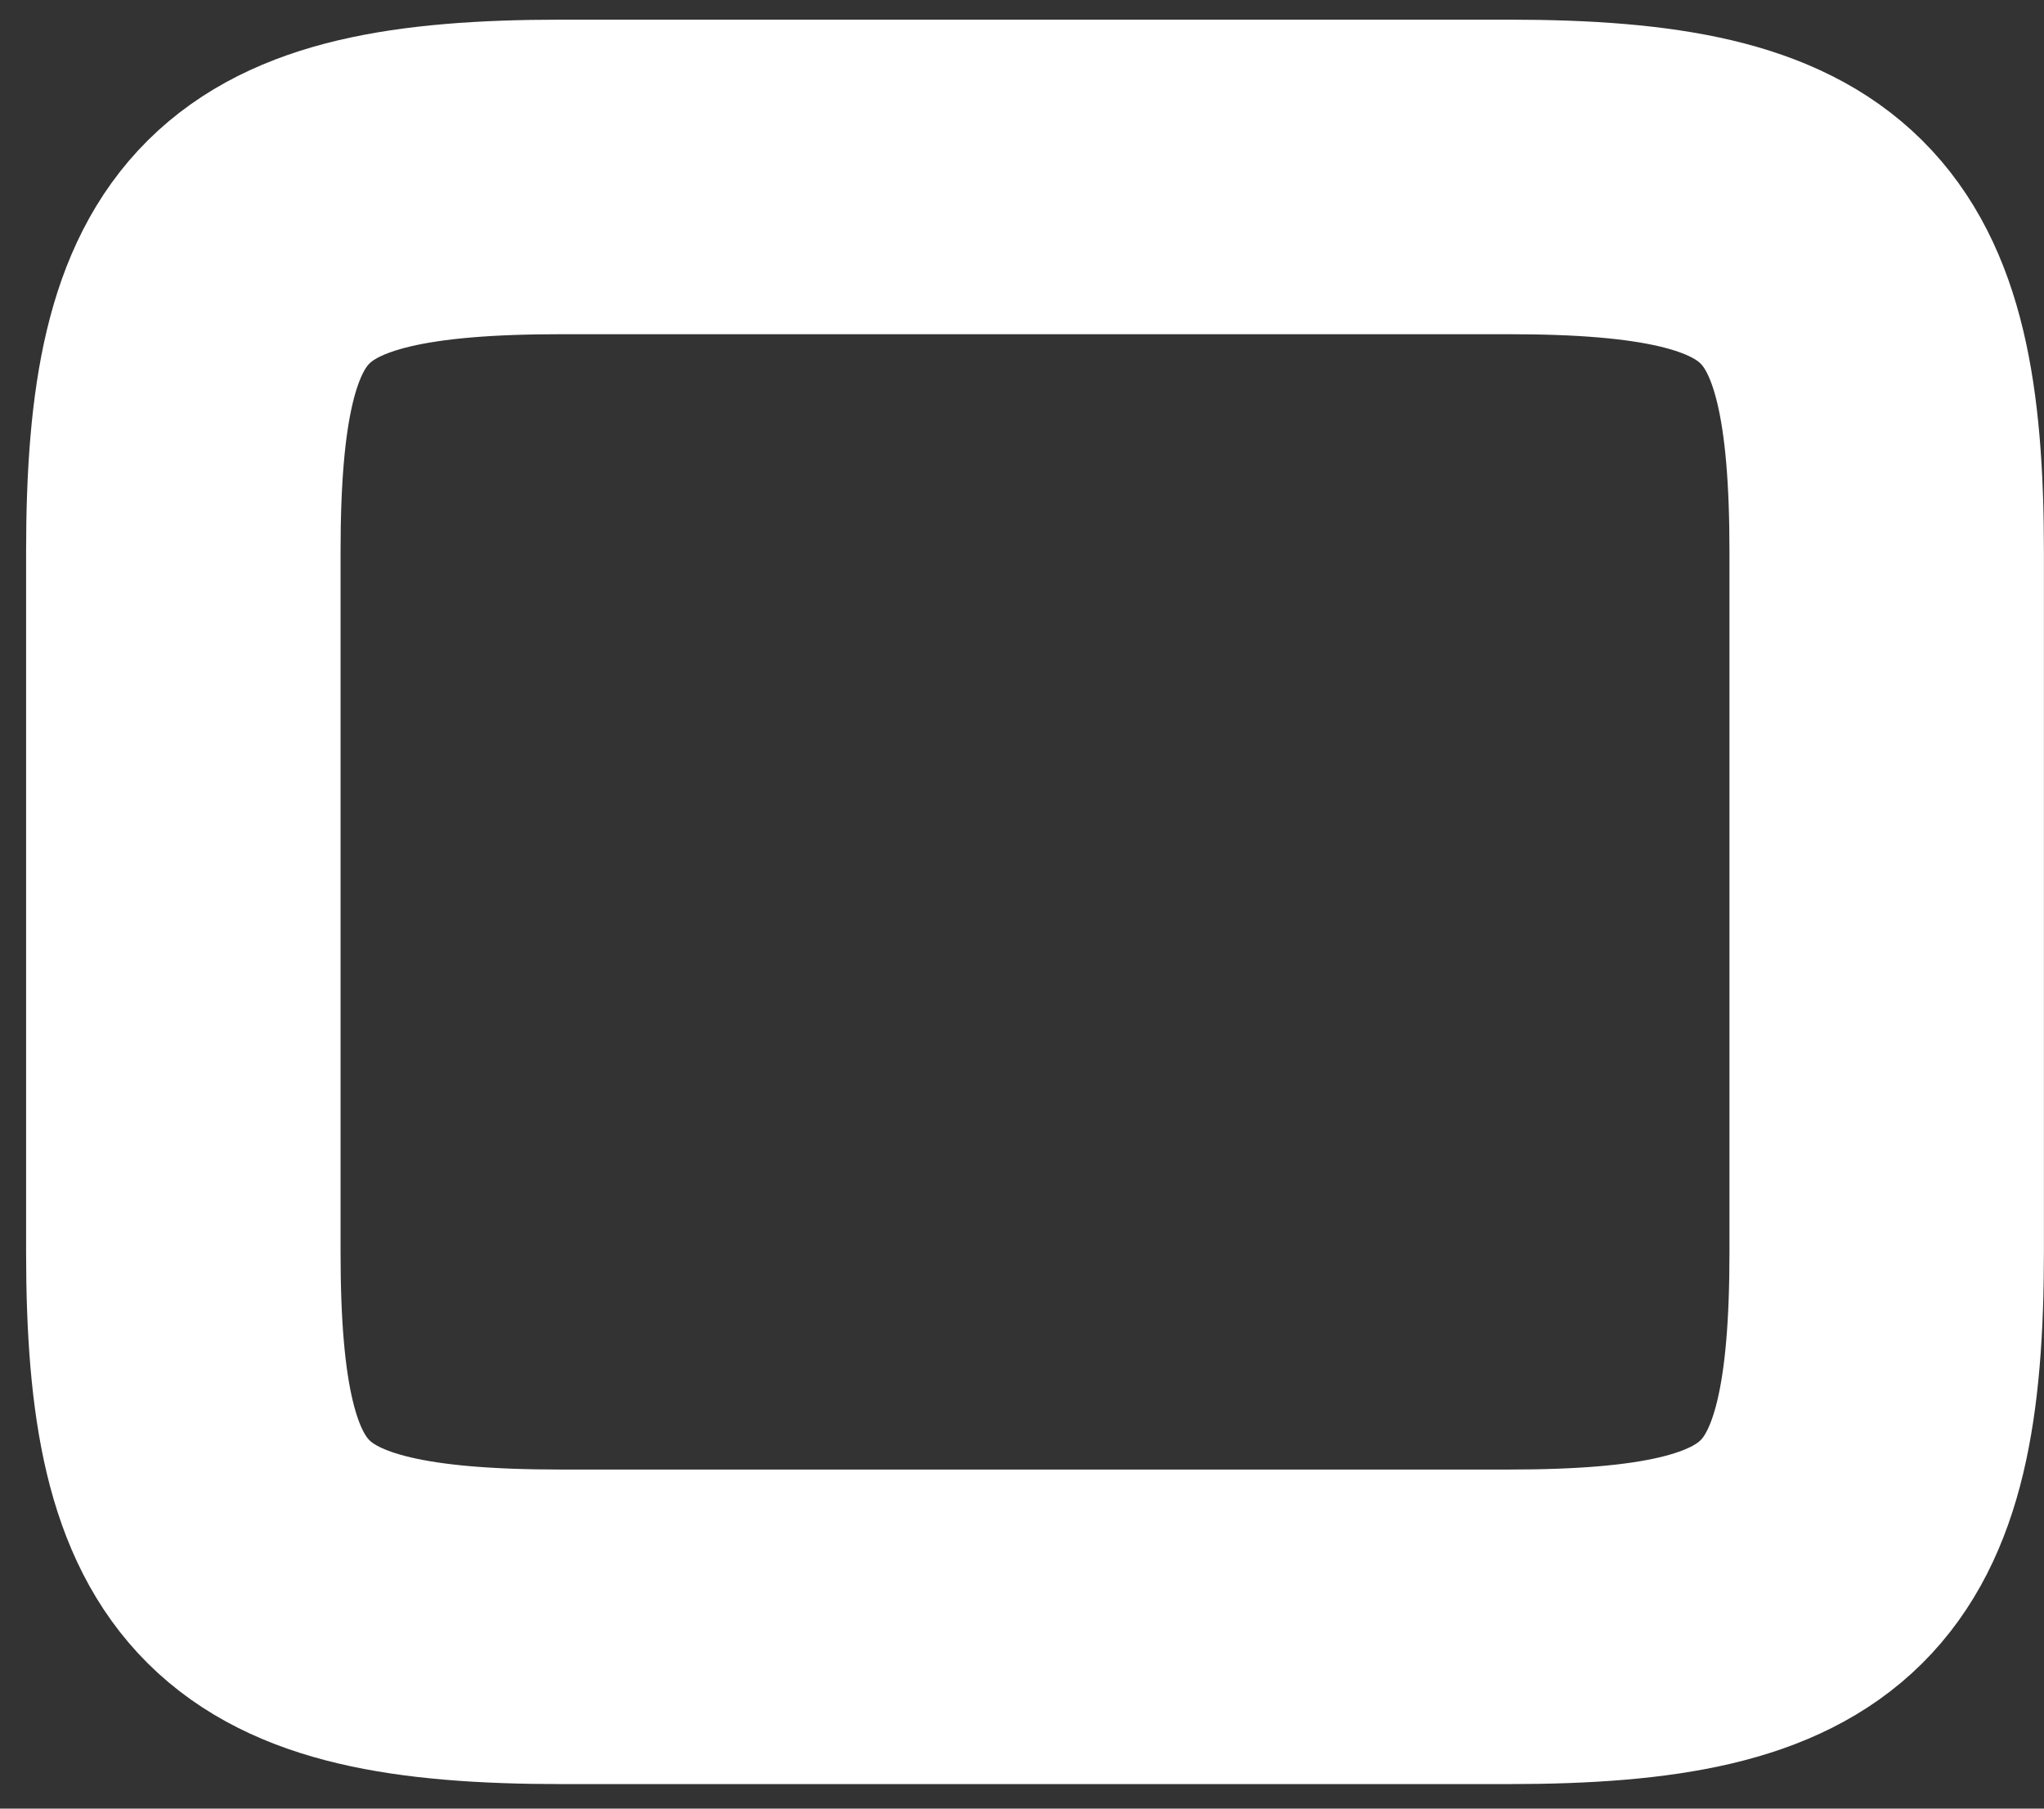 <?xml version="1.0" encoding="UTF-8" standalone="no"?><svg width='26' height='23' viewBox='0 0 26 23' fill='none' xmlns='http://www.w3.org/2000/svg'>
<rect x="0" y="0" width="26" height="23" fill="#333333" stroke="none"/>
<path d='M7.142 2.25H19.189C23.045 2.25 23.999 3.203 23.999 7.017V15.922C23.999 19.735 23.045 20.688 19.189 20.688H7.142C3.285 20.688 2.332 19.735 2.332 15.922V7.017C2.332 3.203 3.285 2.25 7.142 2.25Z' stroke='white' stroke-width='4' stroke-linecap='round' stroke-linejoin='round'/>
</svg>
